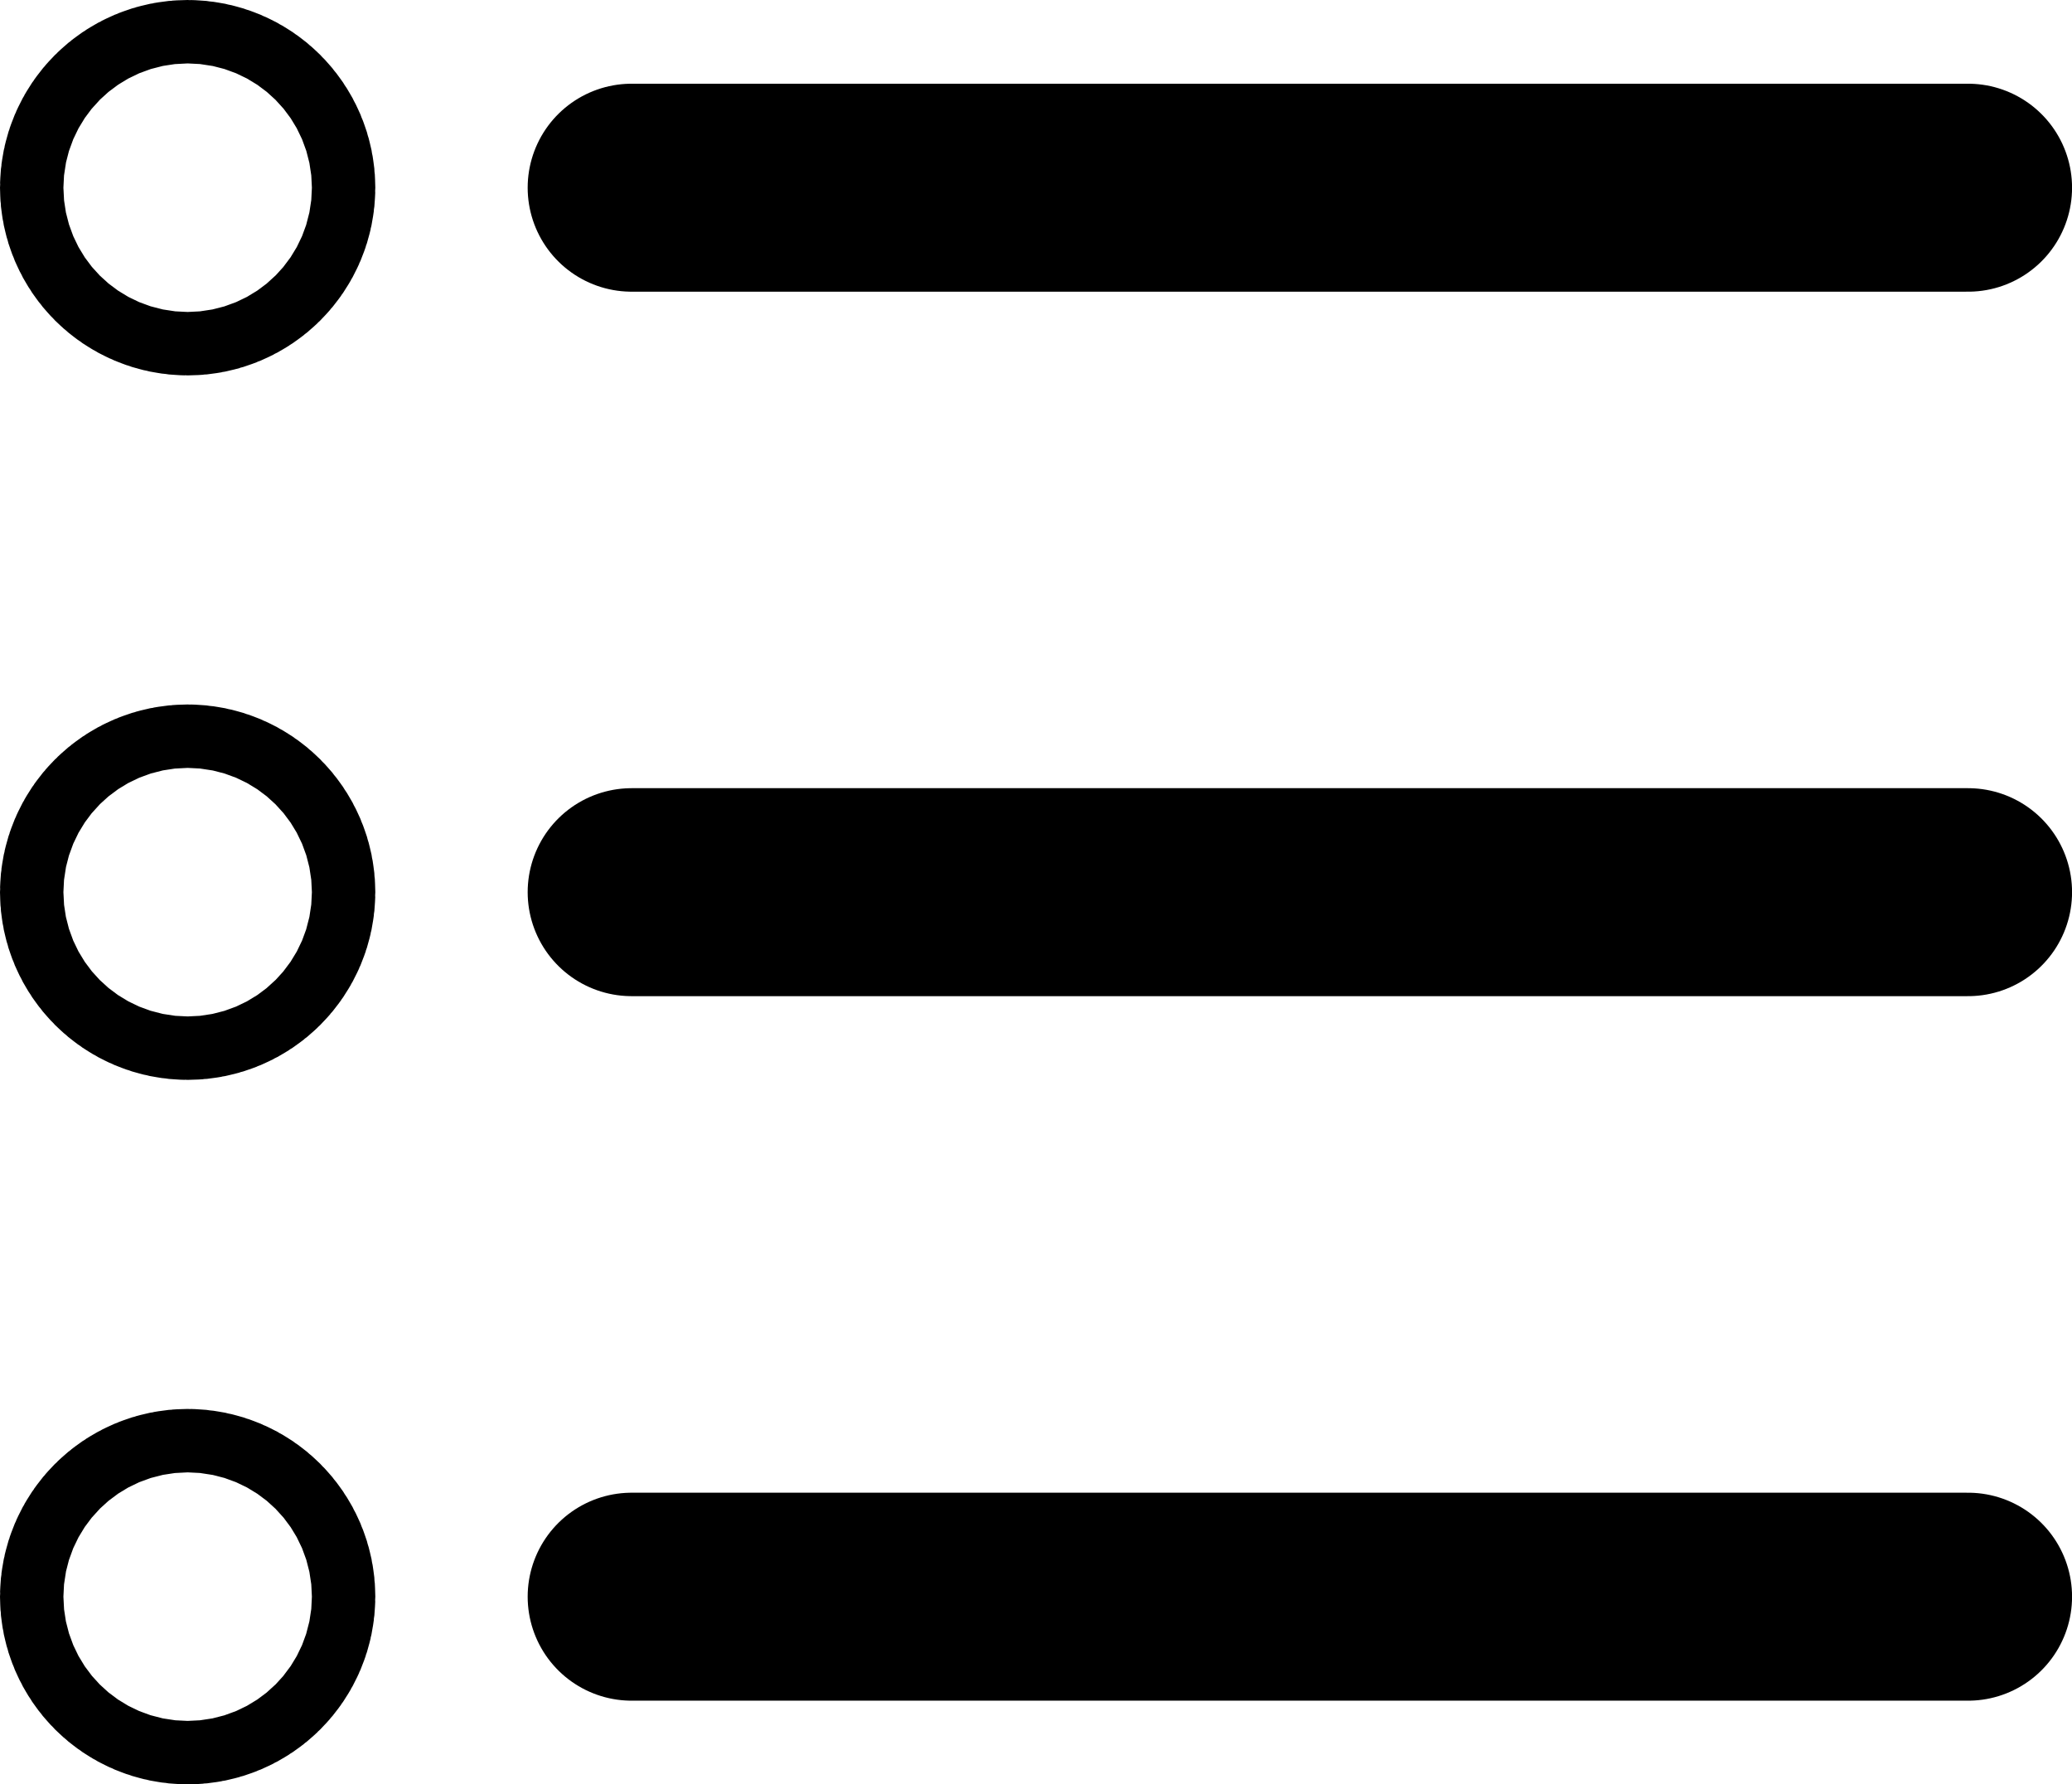 <svg xmlns="http://www.w3.org/2000/svg" width="39.86" height="34.319" viewBox="0 0 39.86 34.319"><g transform="translate(-3045.092 -2134.07)"><line x2="25.71" transform="translate(3057.243 2137.68)" fill="none" stroke="currentColor" stroke-linecap="round" stroke-linejoin="round" stroke-width="4"/><circle cx="0.61" cy="0.61" r="0.61" transform="translate(3048.092 2137.07)" fill="none" stroke="currentColor" stroke-linecap="round" stroke-linejoin="round" stroke-width="6"/><line x2="25.71" transform="translate(3057.243 2151.229)" fill="none" stroke="currentColor" stroke-linecap="round" stroke-linejoin="round" stroke-width="4"/><circle cx="0.61" cy="0.61" r="0.61" transform="translate(3048.092 2150.619)" fill="none" stroke="currentColor" stroke-linecap="round" stroke-linejoin="round" stroke-width="6"/><line x2="25.71" transform="translate(3057.243 2164.779)" fill="none" stroke="currentColor" stroke-linecap="round" stroke-linejoin="round" stroke-width="4"/><circle cx="0.61" cy="0.61" r="0.61" transform="translate(3048.092 2164.168)" fill="none" stroke="currentColor" stroke-linecap="round" stroke-linejoin="round" stroke-width="6"/></g></svg>